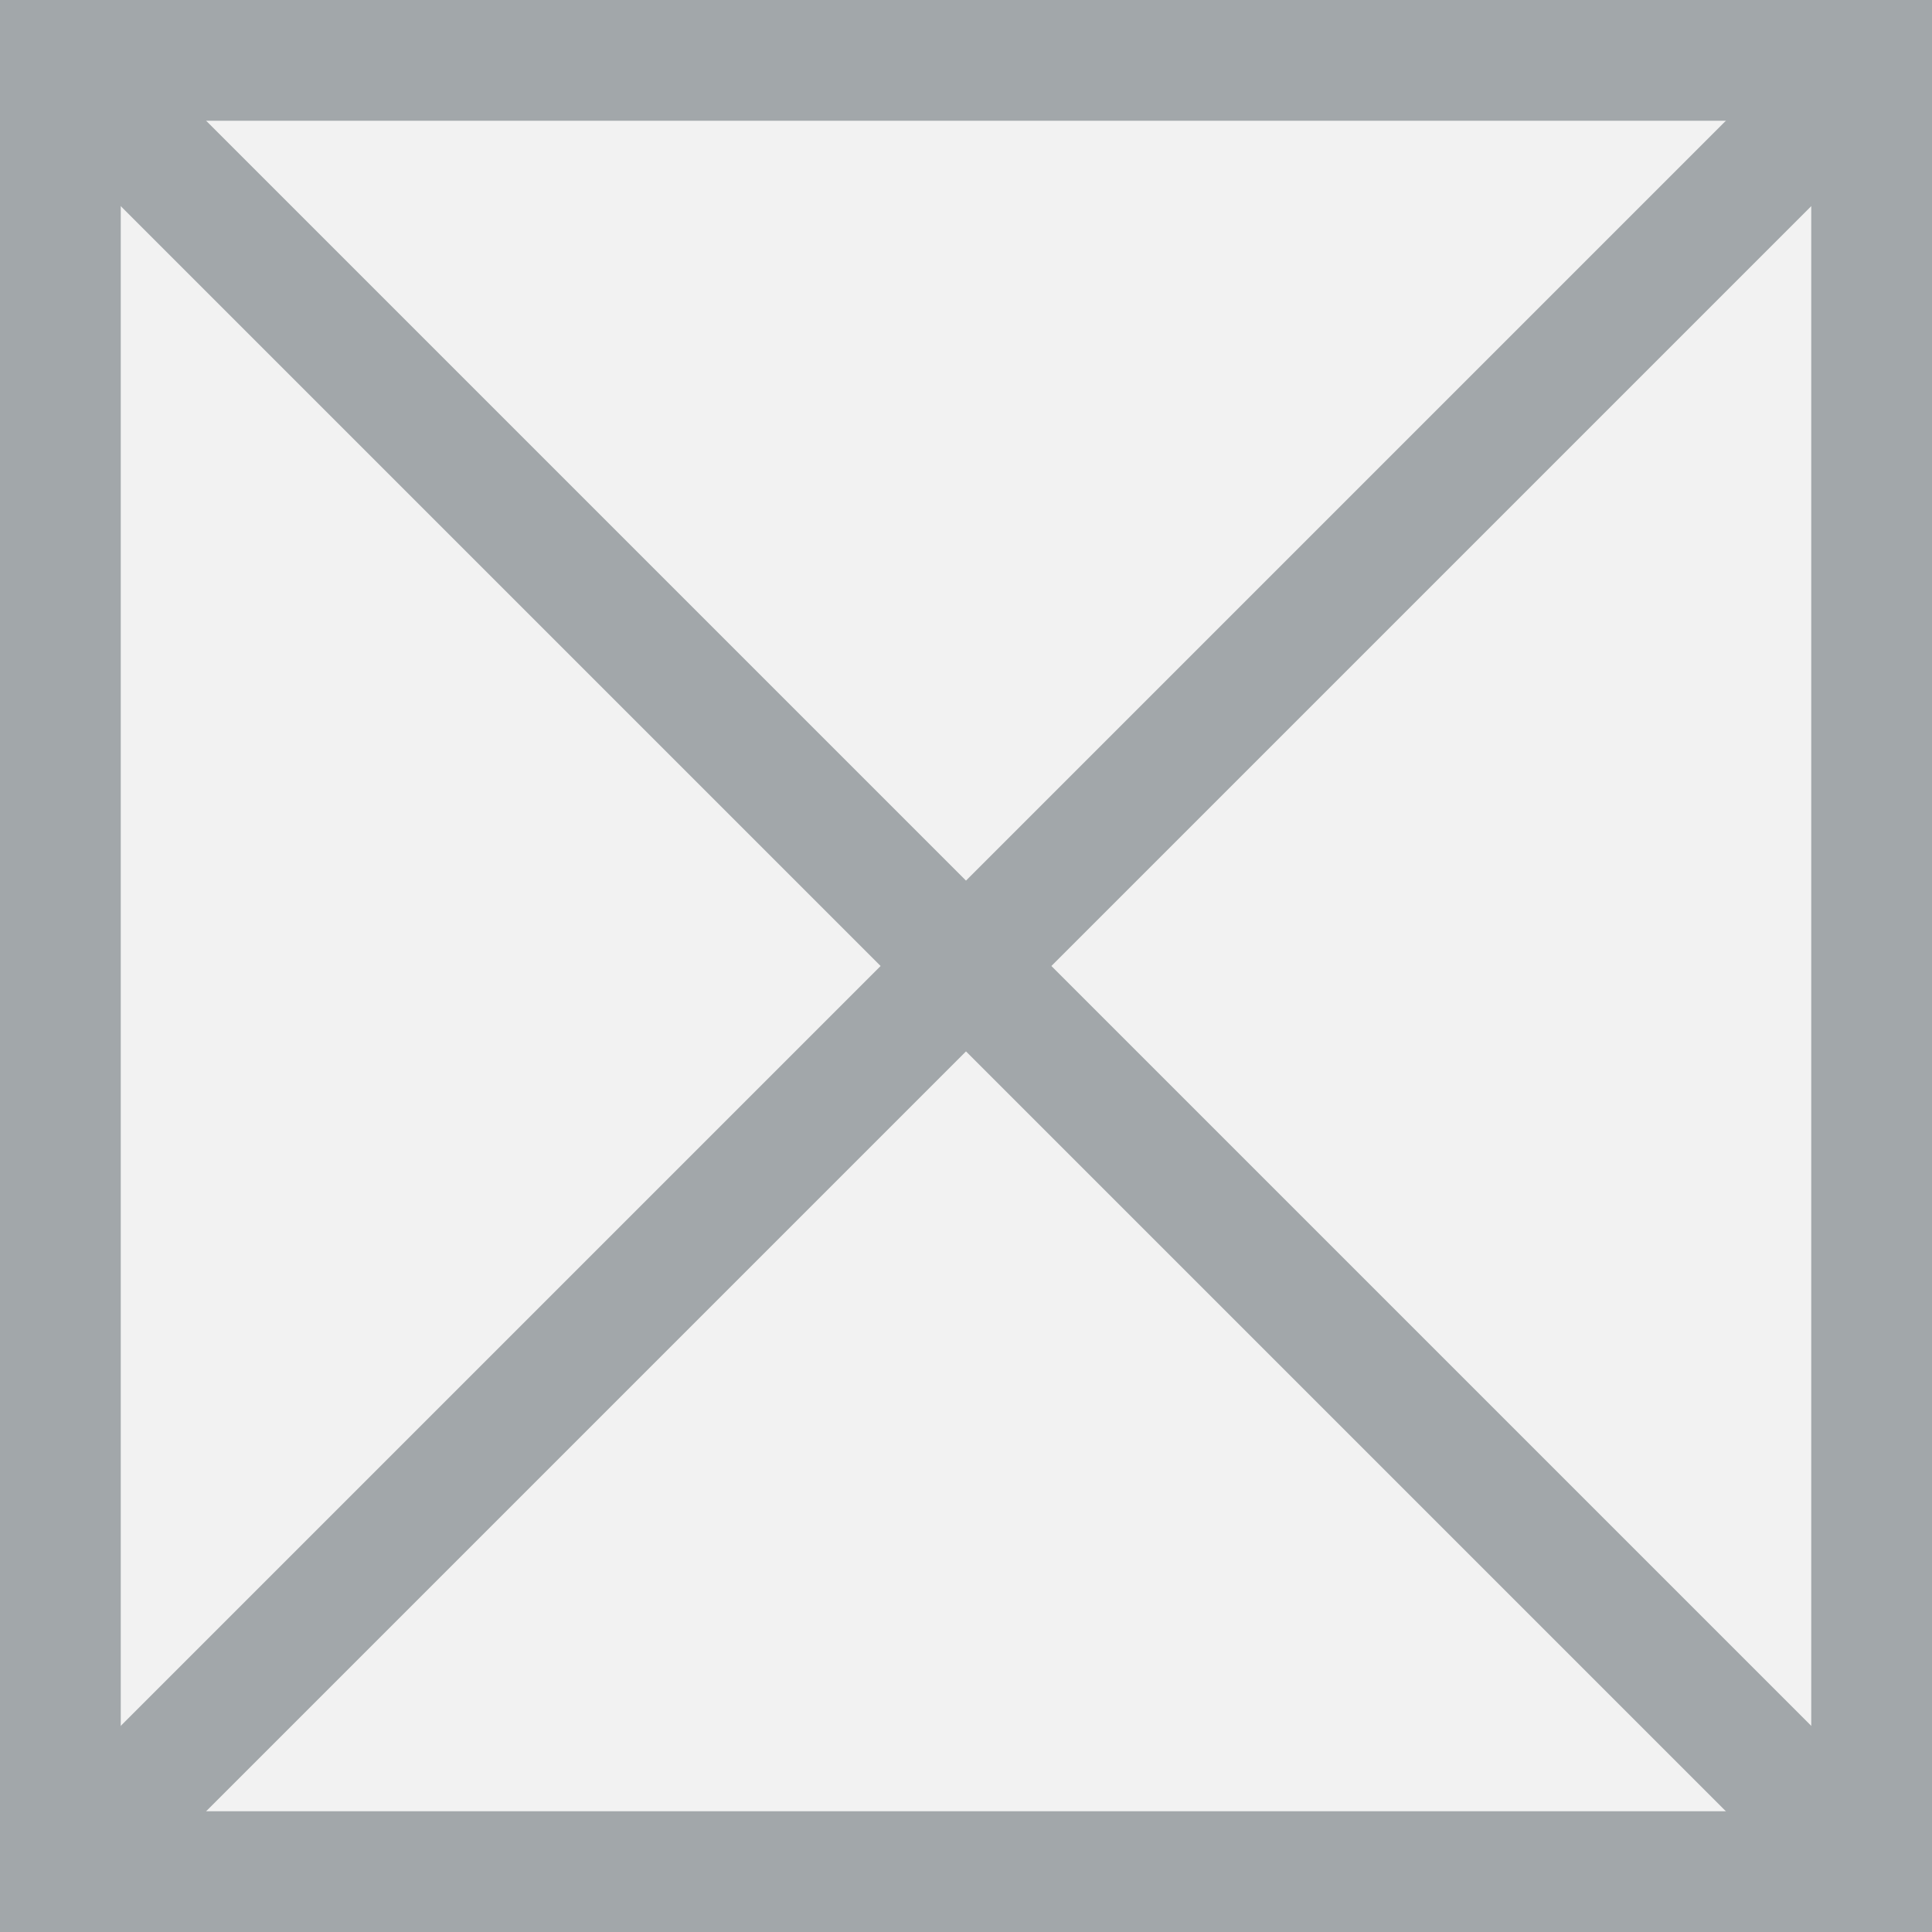 ﻿<?xml version="1.0" encoding="utf-8"?>
<svg version="1.1" xmlns:xlink="http://www.w3.org/1999/xlink" width="16px" height="16px" xmlns="http://www.w3.org/2000/svg">
  <rect width="100%" height="100%" fill="#333333" stroke="none"/>
  <g transform="matrix(1 0 0 1 -943 -57 )">
    <path d="M 943.5 57.5  L 958.5 57.5  L 958.5 72.5  L 943.5 72.5  L 943.5 57.5  Z " fill-rule="nonzero" fill="#f2f2f2" stroke="none" />
    <path d="M 943.5 57.5  L 958.5 57.5  L 958.5 72.5  L 943.5 72.5  L 943.5 57.5  Z " stroke-width="1" stroke="#a2a7aa" fill="none" />
    <path d="M 943.354 57.354  L 958.646 72.646  M 958.646 57.354  L 943.354 72.646  " stroke-width="1" stroke="#a2a7aa" fill="none" />
  </g>
</svg>